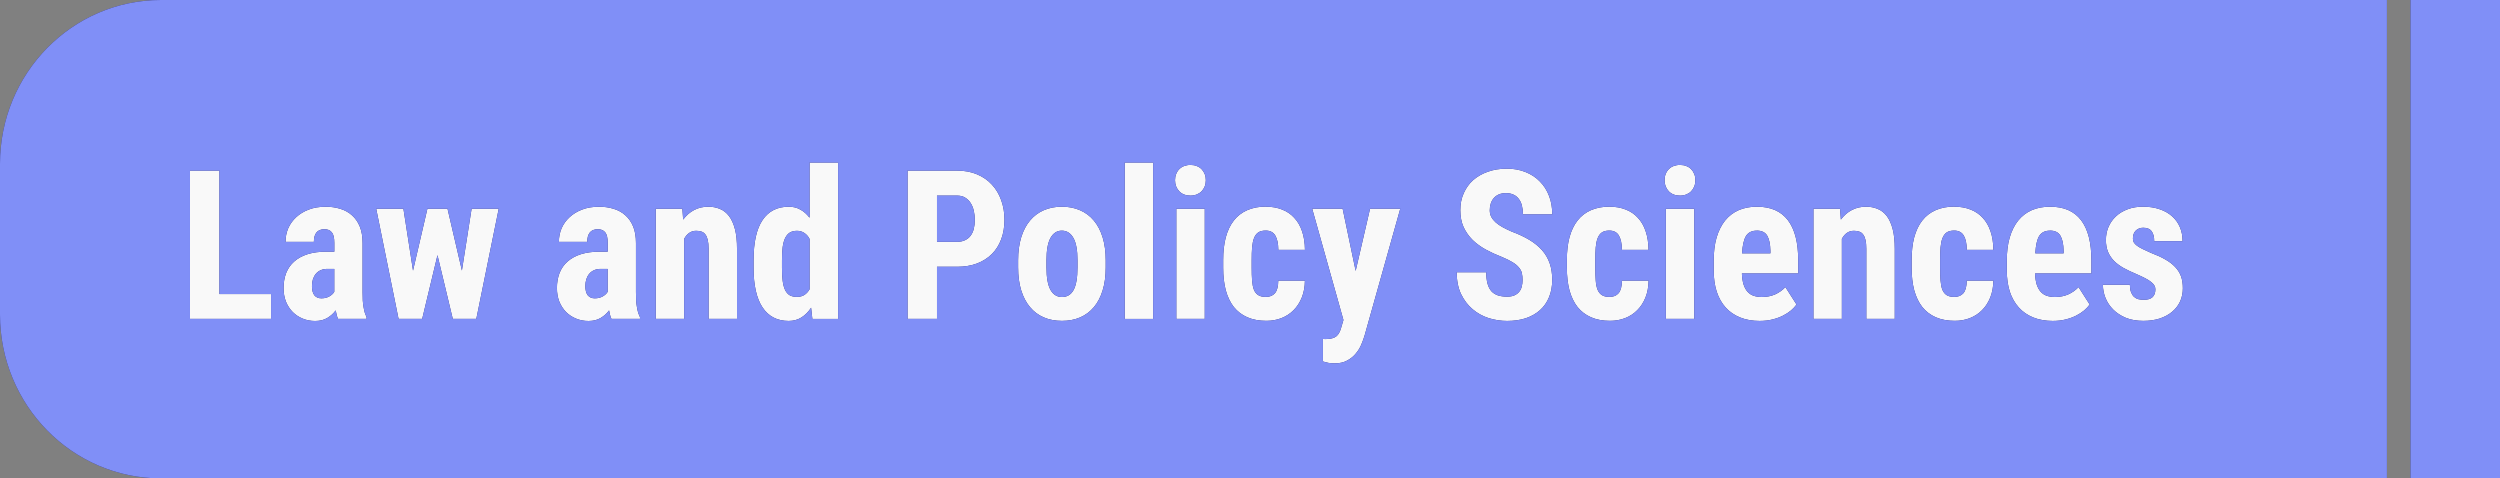 <?xml version="1.0" encoding="UTF-8" standalone="no"?>
<!-- Created with Inkscape (http://www.inkscape.org/) -->

<svg
   width="54.87mm"
   height="10.5mm"
   viewBox="0 0 54.87 10.5"
   version="1.1"
   id="svg1"
   xml:space="preserve"
   inkscape:version="1.3.1 (91b66b0783, 2023-11-16)"
   sodipodi:docname="topic_16.svg"
   xmlns:inkscape="http://www.inkscape.org/namespaces/inkscape"
   xmlns:sodipodi="http://sodipodi.sourceforge.net/DTD/sodipodi-0.dtd"
   xmlns="http://www.w3.org/2000/svg"
   xmlns:svg="http://www.w3.org/2000/svg"><rect x="0" y="0" width="54.87" height="10.5" fill="#808080" stroke="none"/><sodipodi:namedview
     id="namedview1"
     pagecolor="#ffffff"
     bordercolor="#000000"
     borderopacity="0.25"
     inkscape:showpageshadow="2"
     inkscape:pageopacity="0.0"
     inkscape:pagecheckerboard="0"
     inkscape:deskcolor="#d1d1d1"
     inkscape:document-units="mm"
     inkscape:zoom="2"
     inkscape:cx="61.5"
     inkscape:cy="3.25"
     inkscape:window-width="2560"
     inkscape:window-height="1346"
     inkscape:window-x="-11"
     inkscape:window-y="-11"
     inkscape:window-maximized="1"
     inkscape:current-layer="layer1"
     showgrid="true"><inkscape:grid
       id="grid668"
       units="mm"
       originx="-499.911"
       originy="-124.616"
       spacingx="0.5"
       spacingy="0.5"
       empcolor="#0099e5"
       empopacity="0.302"
       color="#0099e5"
       opacity="0.149"
       empspacing="5"
       dotted="false"
       gridanglex="30"
       gridanglez="30"
       visible="true" /></sodipodi:namedview><defs
     id="defs1" /><g
     inkscape:label="Layer 1"
     inkscape:groupmode="layer"
     id="layer1"
     transform="translate(-499.911,-124.616)"><rect
       style="fill:#f9f9f9;stroke-width:0.5;stroke-linejoin:round;stroke-miterlimit:3.4;stroke-dashoffset:19.854"
       id="rect19"
       width="46.969"
       height="7.152"
       x="503.031"
       y="126.424"
       inkscape:export-filename="topic_16.svg"
       inkscape:export-xdpi="96"
       inkscape:export-ydpi="96" /><path
       id="path757"
       style="fill:#2c2c6f;fill-opacity:1;stroke-width:0.265"
       d="m 503.447,124.616 c -1.953,0 -3.536,1.61 -3.536,3.597 v 3.306 c 0,1.987 1.583,3.597 3.536,3.597 h 48.852 v -10.5 z m 49.37,0 v 10.5 h 1.965 v -10.5 z m -35.137,3.567 h 0.626 v 3.433 h -0.565 l -0.028,-0.246 c -0.06,0.091 -0.131,0.162 -0.213,0.214 -0.081,0.051 -0.174,0.076 -0.279,0.076 -0.252,0 -0.443,-0.1 -0.575,-0.298 -0.13,-0.198 -0.196,-0.488 -0.196,-0.871 v -0.159 c 0,-0.396 0.066,-0.692 0.198,-0.887 0.132,-0.195 0.323,-0.292 0.575,-0.292 0.097,0 0.183,0.021 0.257,0.065 0.076,0.042 0.142,0.101 0.199,0.177 z m 6.916,0 h 0.624 v 3.433 h -0.624 z m 1.443,0.053 c 0.051,0 0.098,0.008 0.138,0.025 0.043,0.016 0.078,0.039 0.107,0.069 0.029,0.03 0.052,0.066 0.068,0.107 0.016,0.04 0.024,0.085 0.024,0.134 0,0.049 -0.008,0.095 -0.024,0.136 -0.016,0.04 -0.039,0.076 -0.068,0.107 -0.029,0.03 -0.065,0.053 -0.107,0.07 -0.041,0.016 -0.087,0.025 -0.138,0.025 -0.051,0 -0.098,-0.008 -0.141,-0.025 -0.041,-0.016 -0.076,-0.04 -0.105,-0.07 -0.029,-0.031 -0.052,-0.067 -0.068,-0.107 -0.016,-0.042 -0.024,-0.087 -0.024,-0.136 0,-0.049 0.008,-0.094 0.024,-0.134 0.016,-0.042 0.039,-0.078 0.068,-0.107 0.029,-0.03 0.064,-0.053 0.105,-0.069 0.043,-0.016 0.089,-0.025 0.141,-0.025 z m 10.744,0 c 0.051,0 0.098,0.008 0.139,0.025 0.043,0.016 0.078,0.039 0.107,0.069 0.029,0.03 0.052,0.066 0.068,0.107 0.016,0.04 0.024,0.085 0.024,0.134 0,0.049 -0.008,0.095 -0.024,0.136 -0.016,0.04 -0.039,0.076 -0.068,0.107 -0.029,0.03 -0.065,0.053 -0.107,0.07 -0.041,0.016 -0.087,0.025 -0.139,0.025 -0.051,0 -0.098,-0.008 -0.141,-0.025 -0.041,-0.016 -0.076,-0.04 -0.105,-0.07 -0.029,-0.031 -0.052,-0.067 -0.068,-0.107 -0.016,-0.042 -0.024,-0.087 -0.024,-0.136 0,-0.049 0.008,-0.094 0.024,-0.134 0.016,-0.042 0.039,-0.078 0.068,-0.107 0.029,-0.03 0.064,-0.053 0.105,-0.069 0.043,-0.016 0.089,-0.025 0.141,-0.025 z m -3.806,0.081 c 0.154,0 0.292,0.025 0.415,0.075 0.124,0.049 0.23,0.118 0.316,0.208 0.088,0.088 0.155,0.194 0.202,0.318 0.047,0.122 0.07,0.257 0.07,0.404 h -0.643 c 0,-0.069 -0.008,-0.131 -0.022,-0.188 -0.013,-0.058 -0.035,-0.107 -0.066,-0.147 -0.029,-0.042 -0.067,-0.074 -0.114,-0.096 -0.047,-0.024 -0.104,-0.036 -0.169,-0.036 -0.061,0 -0.115,0.009 -0.16,0.029 -0.044,0.019 -0.08,0.046 -0.11,0.081 -0.029,0.033 -0.051,0.073 -0.066,0.119 -0.015,0.046 -0.022,0.095 -0.022,0.147 0,0.054 0.011,0.102 0.033,0.145 0.023,0.043 0.056,0.084 0.097,0.121 0.043,0.037 0.093,0.073 0.152,0.105 0.06,0.033 0.126,0.064 0.197,0.096 0.149,0.055 0.28,0.116 0.391,0.183 0.111,0.067 0.204,0.143 0.279,0.228 0.075,0.085 0.13,0.181 0.167,0.288 0.037,0.106 0.055,0.226 0.055,0.36 0,0.143 -0.023,0.27 -0.07,0.382 -0.045,0.112 -0.112,0.207 -0.198,0.284 -0.085,0.076 -0.188,0.135 -0.31,0.177 -0.122,0.04 -0.259,0.06 -0.411,0.06 -0.138,0 -0.273,-0.021 -0.406,-0.062 -0.132,-0.043 -0.25,-0.108 -0.353,-0.196 -0.104,-0.088 -0.188,-0.199 -0.253,-0.333 -0.063,-0.134 -0.095,-0.293 -0.095,-0.478 h 0.648 c 0,0.098 0.009,0.182 0.028,0.25 0.019,0.069 0.048,0.125 0.086,0.168 0.04,0.042 0.088,0.072 0.145,0.091 0.057,0.018 0.124,0.027 0.2,0.027 0.061,0 0.114,-0.009 0.156,-0.027 0.044,-0.019 0.079,-0.045 0.105,-0.076 0.028,-0.033 0.048,-0.072 0.059,-0.116 0.012,-0.045 0.018,-0.093 0.018,-0.145 0,-0.057 -0.005,-0.107 -0.015,-0.152 -0.01,-0.045 -0.032,-0.086 -0.066,-0.125 -0.032,-0.04 -0.079,-0.079 -0.141,-0.116 -0.06,-0.037 -0.14,-0.077 -0.241,-0.118 -0.12,-0.046 -0.235,-0.099 -0.345,-0.159 -0.108,-0.06 -0.204,-0.129 -0.288,-0.21 -0.082,-0.082 -0.148,-0.176 -0.198,-0.282 -0.048,-0.107 -0.072,-0.232 -0.072,-0.374 0,-0.136 0.025,-0.259 0.075,-0.371 0.05,-0.113 0.119,-0.209 0.208,-0.288 0.091,-0.079 0.198,-0.14 0.321,-0.183 0.124,-0.045 0.261,-0.067 0.411,-0.067 z m -28.896,0.044 h 0.646 v 2.709 h 1.133 v 0.545 h -1.779 z m 15.749,0 h 1.089 c 0.163,0 0.308,0.027 0.435,0.081 0.129,0.054 0.238,0.129 0.327,0.226 0.089,0.095 0.157,0.209 0.204,0.342 0.048,0.131 0.072,0.274 0.072,0.429 0,0.158 -0.024,0.301 -0.072,0.429 -0.047,0.127 -0.115,0.234 -0.204,0.323 -0.089,0.089 -0.198,0.159 -0.327,0.208 -0.129,0.048 -0.274,0.072 -0.435,0.072 h -0.443 v 1.144 h -0.646 z m 0.646,0.548 v 1.014 h 0.443 c 0.067,0 0.125,-0.012 0.174,-0.036 0.05,-0.024 0.09,-0.056 0.121,-0.098 0.032,-0.043 0.056,-0.094 0.07,-0.152 0.015,-0.06 0.022,-0.124 0.022,-0.194 0,-0.07 -0.007,-0.137 -0.022,-0.202 -0.015,-0.064 -0.038,-0.121 -0.07,-0.17 -0.031,-0.049 -0.071,-0.088 -0.121,-0.118 -0.048,-0.03 -0.106,-0.044 -0.174,-0.044 z m 7.225,0.243 v 5.1e-4 c 0.127,0 0.243,0.021 0.347,0.062 0.105,0.04 0.194,0.1 0.268,0.181 0.075,0.079 0.132,0.177 0.172,0.295 0.041,0.118 0.062,0.254 0.064,0.409 h -0.584 c -10e-4,-0.136 -0.023,-0.24 -0.066,-0.313 -0.043,-0.073 -0.113,-0.11 -0.211,-0.11 -0.069,0 -0.124,0.014 -0.165,0.042 -0.04,0.028 -0.07,0.07 -0.092,0.125 -0.021,0.054 -0.034,0.121 -0.042,0.202 -0.006,0.079 -0.009,0.171 -0.009,0.275 v 0.174 c 0,0.106 0.003,0.199 0.009,0.279 0.006,0.079 0.019,0.146 0.039,0.199 0.022,0.054 0.054,0.094 0.095,0.12 0.041,0.027 0.097,0.04 0.167,0.04 0.086,0 0.153,-0.027 0.2,-0.081 0.048,-0.055 0.073,-0.147 0.074,-0.277 h 0.584 c -10e-4,0.137 -0.024,0.26 -0.068,0.371 -0.044,0.109 -0.104,0.202 -0.18,0.278 -0.075,0.076 -0.164,0.134 -0.266,0.174 -0.102,0.04 -0.213,0.06 -0.331,0.06 -0.16,0 -0.299,-0.026 -0.418,-0.078 -0.119,-0.052 -0.218,-0.128 -0.297,-0.226 -0.078,-0.1 -0.136,-0.222 -0.176,-0.366 -0.038,-0.145 -0.057,-0.309 -0.057,-0.494 v -0.174 c 0,-0.185 0.019,-0.35 0.057,-0.495 0.04,-0.146 0.098,-0.269 0.176,-0.368 0.078,-0.1 0.176,-0.176 0.295,-0.228 0.119,-0.052 0.257,-0.079 0.415,-0.079 z m 7.542,0 v 5.1e-4 c 0.127,0 0.243,0.021 0.347,0.062 0.105,0.04 0.195,0.1 0.268,0.181 0.075,0.079 0.132,0.177 0.171,0.295 0.041,0.118 0.062,0.254 0.064,0.409 h -0.584 c -10e-4,-0.136 -0.024,-0.24 -0.066,-0.313 -0.043,-0.073 -0.113,-0.11 -0.211,-0.11 -0.069,0 -0.123,0.014 -0.164,0.042 -0.04,0.028 -0.07,0.07 -0.092,0.125 -0.021,0.054 -0.035,0.121 -0.042,0.202 -0.006,0.079 -0.009,0.171 -0.009,0.275 v 0.174 c 0,0.106 0.003,0.199 0.009,0.279 0.006,0.079 0.019,0.146 0.04,0.199 0.022,0.054 0.054,0.094 0.095,0.12 0.041,0.027 0.097,0.04 0.167,0.04 0.086,0 0.153,-0.027 0.199,-0.081 0.048,-0.055 0.073,-0.147 0.075,-0.277 h 0.584 c -0.002,0.137 -0.024,0.26 -0.068,0.371 -0.044,0.109 -0.104,0.202 -0.18,0.278 -0.075,0.076 -0.163,0.134 -0.266,0.174 -0.102,0.04 -0.213,0.06 -0.332,0.06 -0.16,0 -0.298,-0.026 -0.417,-0.078 -0.119,-0.052 -0.218,-0.128 -0.297,-0.226 -0.078,-0.1 -0.136,-0.222 -0.176,-0.366 -0.038,-0.145 -0.057,-0.309 -0.057,-0.494 v -0.174 c 0,-0.185 0.019,-0.35 0.057,-0.494 0.04,-0.146 0.098,-0.269 0.176,-0.368 0.078,-0.1 0.175,-0.176 0.294,-0.228 0.119,-0.052 0.257,-0.079 0.415,-0.079 z m 7.568,0 v 5.1e-4 c 0.127,0 0.243,0.021 0.347,0.062 0.105,0.04 0.194,0.1 0.268,0.181 0.075,0.079 0.132,0.177 0.172,0.295 0.041,0.118 0.062,0.254 0.064,0.409 h -0.584 c -10e-4,-0.136 -0.023,-0.24 -0.066,-0.313 -0.043,-0.073 -0.113,-0.11 -0.211,-0.11 -0.069,0 -0.124,0.014 -0.165,0.042 -0.04,0.028 -0.07,0.07 -0.092,0.125 -0.021,0.054 -0.035,0.121 -0.042,0.202 -0.006,0.079 -0.009,0.171 -0.009,0.275 v 0.174 c 0,0.106 0.003,0.199 0.009,0.279 0.006,0.079 0.019,0.146 0.039,0.199 0.022,0.054 0.054,0.094 0.095,0.12 0.041,0.027 0.097,0.04 0.167,0.04 0.086,0 0.153,-0.027 0.2,-0.081 0.048,-0.055 0.073,-0.147 0.074,-0.277 h 0.584 c -10e-4,0.137 -0.024,0.26 -0.068,0.371 -0.044,0.109 -0.104,0.202 -0.18,0.278 -0.075,0.076 -0.164,0.134 -0.266,0.174 -0.102,0.04 -0.213,0.06 -0.331,0.06 -0.16,0 -0.299,-0.026 -0.418,-0.078 -0.119,-0.052 -0.218,-0.128 -0.297,-0.226 -0.078,-0.1 -0.136,-0.222 -0.176,-0.366 -0.038,-0.145 -0.057,-0.309 -0.057,-0.494 v -0.174 c 0,-0.185 0.019,-0.35 0.057,-0.495 0.04,-0.146 0.098,-0.269 0.176,-0.368 0.078,-0.1 0.176,-0.176 0.295,-0.228 0.119,-0.052 0.257,-0.079 0.415,-0.079 z m 4.142,0 v 5.1e-4 c 0.133,0 0.252,0.019 0.358,0.056 0.107,0.036 0.198,0.087 0.272,0.154 0.075,0.066 0.132,0.145 0.172,0.239 0.04,0.092 0.059,0.195 0.059,0.309 h -0.622 c 0,-0.092 -0.018,-0.165 -0.055,-0.217 -0.037,-0.052 -0.099,-0.079 -0.187,-0.079 -0.066,0 -0.12,0.021 -0.162,0.062 -0.043,0.042 -0.064,0.1 -0.064,0.175 0,0.031 0.006,0.059 0.02,0.085 0.015,0.024 0.037,0.047 0.068,0.071 0.032,0.024 0.074,0.049 0.125,0.074 0.051,0.025 0.114,0.054 0.189,0.087 0.119,0.045 0.221,0.091 0.307,0.141 0.088,0.049 0.16,0.105 0.218,0.166 0.057,0.06 0.1,0.127 0.128,0.203 0.028,0.076 0.041,0.164 0.041,0.264 0,0.107 -0.021,0.205 -0.061,0.292 -0.041,0.088 -0.1,0.163 -0.176,0.226 -0.075,0.063 -0.165,0.111 -0.272,0.147 -0.107,0.034 -0.226,0.051 -0.358,0.051 -0.145,0 -0.273,-0.022 -0.384,-0.067 -0.11,-0.046 -0.202,-0.107 -0.277,-0.181 -0.075,-0.076 -0.131,-0.16 -0.169,-0.254 -0.038,-0.095 -0.057,-0.193 -0.057,-0.291 h 0.591 c 0.002,0.066 0.01,0.12 0.026,0.163 0.016,0.042 0.037,0.075 0.064,0.101 0.028,0.025 0.06,0.043 0.097,0.053 0.038,0.009 0.079,0.013 0.123,0.013 0.167,0 0.25,-0.077 0.251,-0.23 -9e-5,-0.031 -0.008,-0.06 -0.024,-0.085 -0.015,-0.027 -0.039,-0.052 -0.072,-0.077 -0.032,-0.027 -0.075,-0.054 -0.128,-0.081 -0.053,-0.027 -0.115,-0.057 -0.189,-0.089 -0.108,-0.045 -0.204,-0.091 -0.288,-0.137 -0.084,-0.048 -0.154,-0.1 -0.211,-0.158 -0.057,-0.06 -0.1,-0.127 -0.13,-0.199 -0.029,-0.074 -0.044,-0.159 -0.044,-0.256 0,-0.101 0.018,-0.196 0.055,-0.284 0.038,-0.089 0.092,-0.167 0.163,-0.233 0.07,-0.067 0.156,-0.119 0.257,-0.157 0.102,-0.039 0.218,-0.058 0.347,-0.058 z m -39.904,5.1e-4 c 0.119,0 0.228,0.015 0.328,0.046 0.1,0.03 0.186,0.077 0.259,0.143 0.073,0.064 0.131,0.147 0.172,0.248 0.041,0.1 0.061,0.221 0.061,0.362 v 1.073 c 0,0.07 10e-4,0.132 0.004,0.188 0.004,0.054 0.01,0.103 0.018,0.147 0.007,0.043 0.016,0.083 0.026,0.118 0.012,0.034 0.025,0.068 0.04,0.099 v 0.038 l -0.626,5.1e-4 c -0.012,-0.025 -0.022,-0.054 -0.03,-0.085 -0.007,-0.033 -0.015,-0.067 -0.022,-0.102 -0.047,0.066 -0.107,0.12 -0.182,0.165 -0.073,0.045 -0.163,0.068 -0.27,0.068 -0.097,0 -0.187,-0.017 -0.272,-0.052 -0.084,-0.034 -0.157,-0.083 -0.22,-0.145 -0.061,-0.063 -0.111,-0.138 -0.147,-0.226 -0.035,-0.089 -0.053,-0.189 -0.053,-0.299 0,-0.122 0.019,-0.232 0.057,-0.331 0.04,-0.1 0.098,-0.184 0.176,-0.252 0.079,-0.07 0.177,-0.124 0.294,-0.161 0.119,-0.037 0.258,-0.056 0.418,-0.056 h 0.169 v -0.194 c 0,-0.109 -0.018,-0.185 -0.055,-0.23 -0.037,-0.045 -0.09,-0.068 -0.161,-0.068 -0.081,0 -0.14,0.025 -0.178,0.074 -0.037,0.048 -0.055,0.115 -0.055,0.203 h -0.622 c 0,-0.106 0.02,-0.205 0.059,-0.297 0.041,-0.094 0.1,-0.175 0.176,-0.245 0.076,-0.07 0.168,-0.126 0.274,-0.166 0.107,-0.042 0.228,-0.062 0.362,-0.062 z m 6,0 c 0.119,0 0.228,0.015 0.328,0.046 0.1,0.03 0.186,0.077 0.259,0.143 0.073,0.064 0.131,0.147 0.172,0.248 0.041,0.1 0.061,0.221 0.061,0.362 v 1.073 c 0,0.07 10e-4,0.132 0.004,0.188 0.004,0.054 0.01,0.103 0.018,0.147 0.007,0.043 0.016,0.083 0.026,0.118 0.012,0.034 0.025,0.068 0.04,0.099 v 0.038 l -0.626,5.1e-4 c -0.012,-0.025 -0.022,-0.054 -0.03,-0.085 -0.007,-0.033 -0.015,-0.067 -0.022,-0.102 -0.047,0.066 -0.107,0.12 -0.182,0.165 -0.073,0.045 -0.163,0.068 -0.27,0.068 -0.097,0 -0.187,-0.017 -0.272,-0.052 -0.084,-0.034 -0.157,-0.083 -0.22,-0.145 -0.061,-0.063 -0.111,-0.138 -0.147,-0.226 -0.035,-0.089 -0.053,-0.189 -0.053,-0.299 0,-0.122 0.019,-0.232 0.057,-0.331 0.04,-0.1 0.098,-0.184 0.176,-0.252 0.079,-0.07 0.177,-0.124 0.294,-0.161 0.119,-0.037 0.258,-0.056 0.418,-0.056 h 0.169 v -0.194 c 0,-0.109 -0.018,-0.185 -0.055,-0.23 -0.037,-0.045 -0.09,-0.068 -0.161,-0.068 -0.081,0 -0.14,0.025 -0.178,0.074 -0.037,0.048 -0.055,0.115 -0.055,0.203 h -0.622 c 0,-0.106 0.02,-0.205 0.059,-0.297 0.041,-0.094 0.1,-0.175 0.176,-0.245 0.076,-0.07 0.168,-0.126 0.274,-0.166 0.107,-0.042 0.228,-0.062 0.362,-0.062 z m 2.407,0 c 0.092,0 0.177,0.016 0.255,0.049 0.078,0.031 0.144,0.083 0.2,0.156 0.056,0.073 0.099,0.169 0.13,0.286 0.031,0.118 0.046,0.263 0.046,0.434 v 1.537 h -0.624 v -1.54 c 0,-0.077 -0.006,-0.141 -0.018,-0.192 -0.012,-0.051 -0.029,-0.091 -0.053,-0.121 -0.022,-0.03 -0.05,-0.051 -0.083,-0.062 -0.034,-0.012 -0.073,-0.018 -0.119,-0.018 -0.059,0 -0.11,0.016 -0.153,0.047 -0.044,0.031 -0.081,0.075 -0.11,0.13 v 1.756 h -0.624 v -2.418 h 0.584 l 0.018,0.239 c 0.069,-0.092 0.149,-0.163 0.241,-0.21 0.092,-0.049 0.195,-0.073 0.31,-0.073 z m 7.76,0 c 0.148,0 0.281,0.026 0.399,0.078 0.119,0.051 0.22,0.126 0.303,0.226 0.084,0.1 0.148,0.222 0.193,0.368 0.045,0.146 0.068,0.314 0.068,0.503 v 0.158 c 0,0.191 -0.022,0.359 -0.068,0.505 -0.044,0.145 -0.108,0.267 -0.191,0.366 -0.084,0.1 -0.185,0.175 -0.303,0.226 -0.119,0.051 -0.251,0.076 -0.397,0.076 -0.148,0 -0.281,-0.025 -0.399,-0.076 -0.119,-0.051 -0.22,-0.126 -0.303,-0.226 -0.084,-0.1 -0.148,-0.222 -0.193,-0.366 -0.045,-0.146 -0.068,-0.315 -0.068,-0.505 v -0.158 c 0,-0.189 0.023,-0.357 0.068,-0.503 0.045,-0.146 0.11,-0.269 0.193,-0.368 0.084,-0.1 0.184,-0.175 0.301,-0.226 0.119,-0.052 0.251,-0.078 0.398,-0.078 z m 15.257,0 c 0.302,0 0.528,0.099 0.679,0.297 0.151,0.198 0.226,0.492 0.226,0.881 v 0.288 h -1.236 c 0.004,0.097 0.017,0.178 0.037,0.243 0.022,0.066 0.051,0.118 0.088,0.159 0.037,0.04 0.081,0.07 0.132,0.087 0.053,0.018 0.112,0.027 0.178,0.027 0.11,0 0.207,-0.019 0.292,-0.056 0.086,-0.039 0.163,-0.092 0.228,-0.161 l 0.244,0.382 c -0.031,0.043 -0.071,0.087 -0.121,0.13 -0.05,0.042 -0.108,0.079 -0.176,0.114 -0.067,0.034 -0.143,0.062 -0.228,0.083 -0.085,0.022 -0.177,0.033 -0.279,0.033 v 5.1e-4 c -0.163,0 -0.307,-0.025 -0.433,-0.076 -0.126,-0.051 -0.232,-0.123 -0.318,-0.219 -0.086,-0.095 -0.152,-0.212 -0.197,-0.349 -0.044,-0.139 -0.066,-0.296 -0.066,-0.472 v -0.198 c 0,-0.197 0.021,-0.369 0.064,-0.517 0.044,-0.149 0.107,-0.273 0.187,-0.373 0.082,-0.101 0.182,-0.177 0.299,-0.228 0.119,-0.051 0.252,-0.076 0.402,-0.076 z m 2.394,0 c 0.092,0 0.177,0.016 0.255,0.049 0.078,0.031 0.144,0.083 0.2,0.156 0.056,0.073 0.098,0.169 0.129,0.286 0.031,0.118 0.046,0.263 0.046,0.434 v 1.537 h -0.624 v -1.54 c 0,-0.077 -0.006,-0.141 -0.018,-0.192 -0.012,-0.051 -0.029,-0.091 -0.053,-0.121 -0.022,-0.03 -0.05,-0.051 -0.084,-0.062 -0.034,-0.012 -0.073,-0.018 -0.118,-0.018 -0.059,0 -0.11,0.016 -0.154,0.047 -0.044,0.031 -0.08,0.075 -0.11,0.13 v 1.756 h -0.624 v -2.418 h 0.584 l 0.018,0.239 c 0.069,-0.092 0.15,-0.163 0.242,-0.21 0.092,-0.049 0.195,-0.073 0.31,-0.073 z m 4.041,0 c 0.302,0 0.528,0.099 0.679,0.297 0.151,0.198 0.226,0.492 0.226,0.881 v 0.288 h -1.237 c 0.004,0.097 0.017,0.178 0.037,0.243 0.022,0.066 0.051,0.118 0.088,0.159 0.037,0.04 0.081,0.07 0.132,0.087 0.053,0.018 0.112,0.027 0.178,0.027 0.11,0 0.207,-0.019 0.292,-0.056 0.086,-0.039 0.163,-0.092 0.228,-0.161 l 0.244,0.382 c -0.031,0.043 -0.071,0.087 -0.121,0.13 -0.05,0.042 -0.108,0.079 -0.176,0.114 -0.067,0.034 -0.143,0.062 -0.228,0.083 -0.085,0.022 -0.178,0.033 -0.279,0.033 v 5.1e-4 c -0.163,0 -0.307,-0.025 -0.433,-0.076 -0.126,-0.051 -0.232,-0.123 -0.318,-0.219 -0.086,-0.095 -0.153,-0.212 -0.198,-0.349 -0.044,-0.139 -0.066,-0.296 -0.066,-0.472 v -0.198 c 0,-0.197 0.021,-0.369 0.064,-0.517 0.044,-0.149 0.106,-0.273 0.187,-0.373 0.082,-0.101 0.182,-0.177 0.299,-0.228 0.119,-0.051 0.253,-0.076 0.402,-0.076 z m -16.197,0.044 h 0.668 l 0.286,1.366 0.316,-1.366 h 0.663 l -0.782,2.78 c -0.018,0.061 -0.042,0.127 -0.072,0.199 -0.029,0.071 -0.07,0.138 -0.121,0.199 -0.051,0.063 -0.115,0.114 -0.191,0.155 -0.076,0.042 -0.168,0.062 -0.276,0.062 -0.028,0 -0.053,-0.001 -0.075,-0.004 -0.021,-9.9e-4 -0.04,-0.003 -0.059,-0.007 -0.018,-0.003 -0.036,-0.007 -0.055,-0.013 -0.019,-0.005 -0.041,-0.011 -0.066,-0.018 v -0.494 c 0.012,9.9e-4 0.023,0.002 0.035,0.002 h 0.037 c 0.05,0 0.093,-0.005 0.13,-0.016 0.037,-0.009 0.067,-0.024 0.092,-0.044 0.026,-0.021 0.048,-0.048 0.064,-0.081 0.018,-0.031 0.032,-0.07 0.044,-0.114 l 0.048,-0.163 z m -20.543,5.2e-4 h 0.597 l 0.211,1.359 0.316,-1.359 h 0.441 l 0.316,1.357 0.213,-1.357 h 0.595 l -0.492,2.418 h -0.516 l -0.336,-1.399 -0.336,1.399 h -0.518 z m 17.561,0 h 0.624 v 2.418 h -0.624 z m 10.744,0 h 0.624 v 2.418 h -0.624 z m -13.257,0.481 c -0.105,0 -0.189,0.054 -0.249,0.161 -0.059,0.106 -0.088,0.269 -0.088,0.489 v 0.158 c 0,0.225 0.03,0.39 0.09,0.495 0.06,0.103 0.143,0.154 0.25,0.154 0.113,0 0.198,-0.051 0.255,-0.154 0.057,-0.104 0.086,-0.27 0.086,-0.495 v -0.158 c 0,-0.221 -0.03,-0.384 -0.09,-0.489 -0.06,-0.107 -0.145,-0.161 -0.255,-0.161 z m 15.253,0 c -0.108,0 -0.187,0.039 -0.237,0.118 -0.048,0.079 -0.077,0.206 -0.086,0.38 h 0.622 v -0.058 c -0.003,-0.145 -0.026,-0.254 -0.07,-0.329 -0.044,-0.074 -0.12,-0.112 -0.228,-0.112 z m 6.435,0 c -0.108,0 -0.187,0.039 -0.237,0.118 -0.048,0.079 -0.076,0.206 -0.085,0.38 h 0.621 v -0.058 c -0.003,-0.145 -0.026,-0.254 -0.07,-0.329 -0.044,-0.074 -0.12,-0.112 -0.228,-0.112 z m -27.501,0.004 c -0.061,0 -0.114,0.013 -0.156,0.038 -0.041,0.025 -0.074,0.064 -0.101,0.116 -0.026,0.052 -0.046,0.12 -0.057,0.203 -0.01,0.082 -0.015,0.18 -0.015,0.293 v 0.159 c 0,0.112 0.005,0.208 0.015,0.288 0.01,0.081 0.028,0.147 0.053,0.201 0.026,0.052 0.06,0.091 0.101,0.116 0.043,0.024 0.095,0.036 0.158,0.036 0.066,0 0.122,-0.015 0.167,-0.044 0.045,-0.03 0.082,-0.071 0.112,-0.123 v -1.104 c -0.029,-0.057 -0.067,-0.1 -0.114,-0.131 -0.045,-0.031 -0.099,-0.048 -0.162,-0.048 z m -10.303,0.836 c -0.059,0 -0.109,0.009 -0.151,0.029 -0.043,0.019 -0.078,0.046 -0.107,0.081 -0.028,0.034 -0.049,0.075 -0.064,0.121 -0.013,0.046 -0.02,0.095 -0.02,0.147 0,0.088 0.018,0.155 0.053,0.201 0.037,0.045 0.088,0.067 0.154,0.067 0.069,0 0.127,-0.015 0.176,-0.043 0.048,-0.028 0.084,-0.061 0.107,-0.1 v -0.503 z m 6,0 c -0.059,0 -0.109,0.009 -0.151,0.029 -0.043,0.019 -0.078,0.046 -0.107,0.081 -0.028,0.034 -0.049,0.075 -0.064,0.121 -0.013,0.046 -0.02,0.095 -0.02,0.147 0,0.088 0.018,0.155 0.053,0.201 0.037,0.045 0.088,0.067 0.154,0.067 0.069,0 0.127,-0.015 0.176,-0.043 0.048,-0.028 0.084,-0.061 0.107,-0.1 v -0.503 z" /><path
       id="path164"
       style="fill:#808ff7;fill-opacity:1;stroke-width:0.265"
       d="m 503.447,124.616 c -1.953,0 -3.536,1.61 -3.536,3.597 v 3.306 c 0,1.987 1.583,3.597 3.536,3.597 h 48.852 v -10.5 z m 49.37,0 v 10.5 h 1.965 v -10.5 z m -35.137,3.567 h 0.626 v 3.433 h -0.565 l -0.028,-0.246 c -0.06,0.091 -0.131,0.162 -0.213,0.214 -0.081,0.051 -0.174,0.076 -0.279,0.076 -0.252,0 -0.443,-0.1 -0.575,-0.298 -0.13,-0.198 -0.196,-0.488 -0.196,-0.871 v -0.159 c 0,-0.396 0.066,-0.692 0.198,-0.887 0.132,-0.195 0.323,-0.292 0.575,-0.292 0.097,0 0.183,0.021 0.257,0.065 0.076,0.042 0.142,0.101 0.199,0.177 z m 6.916,0 h 0.624 v 3.433 h -0.624 z m 1.443,0.053 c 0.051,0 0.098,0.008 0.138,0.025 0.043,0.016 0.078,0.039 0.107,0.069 0.029,0.03 0.052,0.066 0.068,0.107 0.016,0.04 0.024,0.085 0.024,0.134 0,0.049 -0.008,0.095 -0.024,0.136 -0.016,0.04 -0.039,0.076 -0.068,0.107 -0.029,0.03 -0.065,0.053 -0.107,0.07 -0.041,0.016 -0.087,0.025 -0.138,0.025 -0.051,0 -0.098,-0.008 -0.141,-0.025 -0.041,-0.016 -0.076,-0.04 -0.105,-0.07 -0.029,-0.031 -0.052,-0.067 -0.068,-0.107 -0.016,-0.042 -0.024,-0.087 -0.024,-0.136 0,-0.049 0.008,-0.094 0.024,-0.134 0.016,-0.042 0.039,-0.078 0.068,-0.107 0.029,-0.03 0.064,-0.053 0.105,-0.069 0.043,-0.016 0.089,-0.025 0.141,-0.025 z m 10.744,0 c 0.051,0 0.098,0.008 0.139,0.025 0.043,0.016 0.078,0.039 0.107,0.069 0.029,0.03 0.052,0.066 0.068,0.107 0.016,0.04 0.024,0.085 0.024,0.134 0,0.049 -0.008,0.095 -0.024,0.136 -0.016,0.04 -0.039,0.076 -0.068,0.107 -0.029,0.03 -0.065,0.053 -0.107,0.07 -0.041,0.016 -0.087,0.025 -0.139,0.025 -0.051,0 -0.098,-0.008 -0.141,-0.025 -0.041,-0.016 -0.076,-0.04 -0.105,-0.07 -0.029,-0.031 -0.052,-0.067 -0.068,-0.107 -0.016,-0.042 -0.024,-0.087 -0.024,-0.136 0,-0.049 0.008,-0.094 0.024,-0.134 0.016,-0.042 0.039,-0.078 0.068,-0.107 0.029,-0.03 0.064,-0.053 0.105,-0.069 0.043,-0.016 0.089,-0.025 0.141,-0.025 z m -3.806,0.081 c 0.154,0 0.292,0.025 0.415,0.075 0.124,0.049 0.23,0.118 0.316,0.208 0.088,0.088 0.155,0.194 0.202,0.318 0.047,0.122 0.07,0.257 0.07,0.404 h -0.643 c 0,-0.069 -0.008,-0.131 -0.022,-0.188 -0.013,-0.058 -0.035,-0.107 -0.066,-0.147 -0.029,-0.042 -0.067,-0.074 -0.114,-0.096 -0.047,-0.024 -0.104,-0.036 -0.169,-0.036 -0.061,0 -0.115,0.009 -0.16,0.029 -0.044,0.019 -0.08,0.046 -0.11,0.081 -0.029,0.033 -0.051,0.073 -0.066,0.119 -0.015,0.046 -0.022,0.095 -0.022,0.147 0,0.054 0.011,0.102 0.033,0.145 0.023,0.043 0.056,0.084 0.097,0.121 0.043,0.037 0.093,0.073 0.152,0.105 0.06,0.033 0.126,0.064 0.197,0.096 0.149,0.055 0.28,0.116 0.391,0.183 0.111,0.067 0.204,0.143 0.279,0.228 0.075,0.085 0.13,0.181 0.167,0.288 0.037,0.106 0.055,0.226 0.055,0.36 0,0.143 -0.023,0.27 -0.07,0.382 -0.045,0.112 -0.112,0.207 -0.198,0.284 -0.085,0.076 -0.188,0.135 -0.31,0.177 -0.122,0.04 -0.259,0.06 -0.411,0.06 -0.138,0 -0.273,-0.021 -0.406,-0.062 -0.132,-0.043 -0.25,-0.108 -0.353,-0.196 -0.104,-0.088 -0.188,-0.199 -0.253,-0.333 -0.063,-0.134 -0.095,-0.293 -0.095,-0.478 h 0.648 c 0,0.098 0.009,0.182 0.028,0.25 0.019,0.069 0.048,0.125 0.086,0.168 0.04,0.042 0.088,0.072 0.145,0.091 0.057,0.018 0.124,0.027 0.2,0.027 0.061,0 0.114,-0.009 0.156,-0.027 0.044,-0.019 0.079,-0.045 0.105,-0.076 0.028,-0.033 0.048,-0.072 0.059,-0.116 0.012,-0.045 0.018,-0.093 0.018,-0.145 0,-0.057 -0.005,-0.107 -0.015,-0.152 -0.01,-0.045 -0.032,-0.086 -0.066,-0.125 -0.032,-0.04 -0.079,-0.079 -0.141,-0.116 -0.06,-0.037 -0.14,-0.077 -0.241,-0.118 -0.12,-0.046 -0.235,-0.099 -0.345,-0.159 -0.108,-0.06 -0.204,-0.129 -0.288,-0.21 -0.082,-0.082 -0.148,-0.176 -0.198,-0.282 -0.048,-0.107 -0.072,-0.232 -0.072,-0.374 0,-0.136 0.025,-0.259 0.075,-0.371 0.05,-0.113 0.119,-0.209 0.208,-0.288 0.091,-0.079 0.198,-0.14 0.321,-0.183 0.124,-0.045 0.261,-0.067 0.411,-0.067 z m -28.896,0.044 h 0.646 v 2.709 h 1.133 v 0.545 h -1.779 z m 15.749,0 h 1.089 c 0.163,0 0.308,0.027 0.435,0.081 0.129,0.054 0.238,0.129 0.327,0.226 0.089,0.095 0.157,0.209 0.204,0.342 0.048,0.131 0.072,0.274 0.072,0.429 0,0.158 -0.024,0.301 -0.072,0.429 -0.047,0.127 -0.115,0.234 -0.204,0.323 -0.089,0.089 -0.198,0.159 -0.327,0.208 -0.129,0.048 -0.274,0.072 -0.435,0.072 h -0.443 v 1.144 h -0.646 z m 0.646,0.548 v 1.014 h 0.443 c 0.067,0 0.125,-0.012 0.174,-0.036 0.05,-0.024 0.09,-0.056 0.121,-0.098 0.032,-0.043 0.056,-0.094 0.07,-0.152 0.015,-0.06 0.022,-0.124 0.022,-0.194 0,-0.07 -0.007,-0.137 -0.022,-0.202 -0.015,-0.064 -0.038,-0.121 -0.07,-0.17 -0.031,-0.049 -0.071,-0.088 -0.121,-0.118 -0.048,-0.03 -0.106,-0.044 -0.174,-0.044 z m 7.225,0.243 v 5.1e-4 c 0.127,0 0.243,0.021 0.347,0.062 0.105,0.04 0.194,0.1 0.268,0.181 0.075,0.079 0.132,0.177 0.172,0.295 0.041,0.118 0.062,0.254 0.064,0.409 h -0.584 c -10e-4,-0.136 -0.023,-0.24 -0.066,-0.313 -0.043,-0.073 -0.113,-0.11 -0.211,-0.11 -0.069,0 -0.124,0.014 -0.165,0.042 -0.04,0.028 -0.07,0.07 -0.092,0.125 -0.021,0.054 -0.034,0.121 -0.042,0.202 -0.006,0.079 -0.009,0.171 -0.009,0.275 v 0.174 c 0,0.106 0.003,0.199 0.009,0.279 0.006,0.079 0.019,0.146 0.039,0.199 0.022,0.054 0.054,0.094 0.095,0.12 0.041,0.027 0.097,0.04 0.167,0.04 0.086,0 0.153,-0.027 0.2,-0.081 0.048,-0.055 0.073,-0.147 0.074,-0.277 h 0.584 c -10e-4,0.137 -0.024,0.26 -0.068,0.371 -0.044,0.109 -0.104,0.202 -0.18,0.278 -0.075,0.076 -0.164,0.134 -0.266,0.174 -0.102,0.04 -0.213,0.06 -0.331,0.06 -0.16,0 -0.299,-0.026 -0.418,-0.078 -0.119,-0.052 -0.218,-0.128 -0.297,-0.226 -0.078,-0.1 -0.136,-0.222 -0.176,-0.366 -0.038,-0.145 -0.057,-0.309 -0.057,-0.494 v -0.174 c 0,-0.185 0.019,-0.35 0.057,-0.495 0.04,-0.146 0.098,-0.269 0.176,-0.368 0.078,-0.1 0.176,-0.176 0.295,-0.228 0.119,-0.052 0.257,-0.079 0.415,-0.079 z m 7.542,0 v 5.1e-4 c 0.127,0 0.243,0.021 0.347,0.062 0.105,0.04 0.195,0.1 0.268,0.181 0.075,0.079 0.132,0.177 0.171,0.295 0.041,0.118 0.062,0.254 0.064,0.409 h -0.584 c -10e-4,-0.136 -0.024,-0.24 -0.066,-0.313 -0.043,-0.073 -0.113,-0.11 -0.211,-0.11 -0.069,0 -0.123,0.014 -0.164,0.042 -0.04,0.028 -0.07,0.07 -0.092,0.125 -0.021,0.054 -0.035,0.121 -0.042,0.202 -0.006,0.079 -0.009,0.171 -0.009,0.275 v 0.174 c 0,0.106 0.003,0.199 0.009,0.279 0.006,0.079 0.019,0.146 0.04,0.199 0.022,0.054 0.054,0.094 0.095,0.12 0.041,0.027 0.097,0.04 0.167,0.04 0.086,0 0.153,-0.027 0.199,-0.081 0.048,-0.055 0.073,-0.147 0.075,-0.277 h 0.584 c -0.002,0.137 -0.024,0.26 -0.068,0.371 -0.044,0.109 -0.104,0.202 -0.18,0.278 -0.075,0.076 -0.163,0.134 -0.266,0.174 -0.102,0.04 -0.213,0.06 -0.332,0.06 -0.16,0 -0.298,-0.026 -0.417,-0.078 -0.119,-0.052 -0.218,-0.128 -0.297,-0.226 -0.078,-0.1 -0.136,-0.222 -0.176,-0.366 -0.038,-0.145 -0.057,-0.309 -0.057,-0.494 v -0.174 c 0,-0.185 0.019,-0.35 0.057,-0.494 0.04,-0.146 0.098,-0.269 0.176,-0.368 0.078,-0.1 0.175,-0.176 0.294,-0.228 0.119,-0.052 0.257,-0.079 0.415,-0.079 z m 7.568,0 v 5.1e-4 c 0.127,0 0.243,0.021 0.347,0.062 0.105,0.04 0.194,0.1 0.268,0.181 0.075,0.079 0.132,0.177 0.172,0.295 0.041,0.118 0.062,0.254 0.064,0.409 h -0.584 c -10e-4,-0.136 -0.023,-0.24 -0.066,-0.313 -0.043,-0.073 -0.113,-0.11 -0.211,-0.11 -0.069,0 -0.124,0.014 -0.165,0.042 -0.04,0.028 -0.07,0.07 -0.092,0.125 -0.021,0.054 -0.035,0.121 -0.042,0.202 -0.006,0.079 -0.009,0.171 -0.009,0.275 v 0.174 c 0,0.106 0.003,0.199 0.009,0.279 0.006,0.079 0.019,0.146 0.039,0.199 0.022,0.054 0.054,0.094 0.095,0.12 0.041,0.027 0.097,0.04 0.167,0.04 0.086,0 0.153,-0.027 0.2,-0.081 0.048,-0.055 0.073,-0.147 0.074,-0.277 h 0.584 c -10e-4,0.137 -0.024,0.26 -0.068,0.371 -0.044,0.109 -0.104,0.202 -0.18,0.278 -0.075,0.076 -0.164,0.134 -0.266,0.174 -0.102,0.04 -0.213,0.06 -0.331,0.06 -0.16,0 -0.299,-0.026 -0.418,-0.078 -0.119,-0.052 -0.218,-0.128 -0.297,-0.226 -0.078,-0.1 -0.136,-0.222 -0.176,-0.366 -0.038,-0.145 -0.057,-0.309 -0.057,-0.494 v -0.174 c 0,-0.185 0.019,-0.35 0.057,-0.495 0.04,-0.146 0.098,-0.269 0.176,-0.368 0.078,-0.1 0.176,-0.176 0.295,-0.228 0.119,-0.052 0.257,-0.079 0.415,-0.079 z m 4.142,0 v 5.1e-4 c 0.133,0 0.252,0.019 0.358,0.056 0.107,0.036 0.198,0.087 0.272,0.154 0.075,0.066 0.132,0.145 0.172,0.239 0.04,0.092 0.059,0.195 0.059,0.309 h -0.622 c 0,-0.092 -0.018,-0.165 -0.055,-0.217 -0.037,-0.052 -0.099,-0.079 -0.187,-0.079 -0.066,0 -0.12,0.021 -0.162,0.062 -0.043,0.042 -0.064,0.1 -0.064,0.175 0,0.031 0.006,0.059 0.02,0.085 0.015,0.024 0.037,0.047 0.068,0.071 0.032,0.024 0.074,0.049 0.125,0.074 0.051,0.025 0.114,0.054 0.189,0.087 0.119,0.045 0.221,0.091 0.307,0.141 0.088,0.049 0.16,0.105 0.218,0.166 0.057,0.06 0.1,0.127 0.128,0.203 0.028,0.076 0.041,0.164 0.041,0.264 0,0.107 -0.021,0.205 -0.061,0.292 -0.041,0.088 -0.1,0.163 -0.176,0.226 -0.075,0.063 -0.165,0.111 -0.272,0.147 -0.107,0.034 -0.226,0.051 -0.358,0.051 -0.145,0 -0.273,-0.022 -0.384,-0.067 -0.11,-0.046 -0.202,-0.107 -0.277,-0.181 -0.075,-0.076 -0.131,-0.16 -0.169,-0.254 -0.038,-0.095 -0.057,-0.193 -0.057,-0.291 h 0.591 c 0.002,0.066 0.01,0.12 0.026,0.163 0.016,0.042 0.037,0.075 0.064,0.101 0.028,0.025 0.06,0.043 0.097,0.053 0.038,0.009 0.079,0.013 0.123,0.013 0.167,0 0.25,-0.077 0.251,-0.23 -9e-5,-0.031 -0.008,-0.06 -0.024,-0.085 -0.015,-0.027 -0.039,-0.052 -0.072,-0.077 -0.032,-0.027 -0.075,-0.054 -0.128,-0.081 -0.053,-0.027 -0.115,-0.057 -0.189,-0.089 -0.108,-0.045 -0.204,-0.091 -0.288,-0.137 -0.084,-0.048 -0.154,-0.1 -0.211,-0.158 -0.057,-0.06 -0.1,-0.127 -0.13,-0.199 -0.029,-0.074 -0.044,-0.159 -0.044,-0.256 0,-0.101 0.018,-0.196 0.055,-0.284 0.038,-0.089 0.092,-0.167 0.163,-0.233 0.07,-0.067 0.156,-0.119 0.257,-0.157 0.102,-0.039 0.218,-0.058 0.347,-0.058 z m -39.904,5.1e-4 c 0.119,0 0.228,0.015 0.328,0.046 0.1,0.03 0.186,0.077 0.259,0.143 0.073,0.064 0.131,0.147 0.172,0.248 0.041,0.1 0.061,0.221 0.061,0.362 v 1.073 c 0,0.07 10e-4,0.132 0.004,0.188 0.004,0.054 0.01,0.103 0.018,0.147 0.007,0.043 0.016,0.083 0.026,0.118 0.012,0.034 0.025,0.068 0.04,0.099 v 0.038 l -0.626,5.1e-4 c -0.012,-0.025 -0.022,-0.054 -0.03,-0.085 -0.007,-0.033 -0.015,-0.067 -0.022,-0.102 -0.047,0.066 -0.107,0.12 -0.182,0.165 -0.073,0.045 -0.163,0.068 -0.27,0.068 -0.097,0 -0.187,-0.017 -0.272,-0.052 -0.084,-0.034 -0.157,-0.083 -0.22,-0.145 -0.061,-0.063 -0.111,-0.138 -0.147,-0.226 -0.035,-0.089 -0.053,-0.189 -0.053,-0.299 0,-0.122 0.019,-0.232 0.057,-0.331 0.04,-0.1 0.098,-0.184 0.176,-0.252 0.079,-0.07 0.177,-0.124 0.294,-0.161 0.119,-0.037 0.258,-0.056 0.418,-0.056 h 0.169 v -0.194 c 0,-0.109 -0.018,-0.185 -0.055,-0.23 -0.037,-0.045 -0.09,-0.068 -0.161,-0.068 -0.081,0 -0.14,0.025 -0.178,0.074 -0.037,0.048 -0.055,0.115 -0.055,0.203 h -0.622 c 0,-0.106 0.02,-0.205 0.059,-0.297 0.041,-0.094 0.1,-0.175 0.176,-0.245 0.076,-0.07 0.168,-0.126 0.274,-0.166 0.107,-0.042 0.228,-0.062 0.362,-0.062 z m 6,0 c 0.119,0 0.228,0.015 0.328,0.046 0.1,0.03 0.186,0.077 0.259,0.143 0.073,0.064 0.131,0.147 0.172,0.248 0.041,0.1 0.061,0.221 0.061,0.362 v 1.073 c 0,0.07 10e-4,0.132 0.004,0.188 0.004,0.054 0.01,0.103 0.018,0.147 0.007,0.043 0.016,0.083 0.026,0.118 0.012,0.034 0.025,0.068 0.04,0.099 v 0.038 l -0.626,5.1e-4 c -0.012,-0.025 -0.022,-0.054 -0.03,-0.085 -0.007,-0.033 -0.015,-0.067 -0.022,-0.102 -0.047,0.066 -0.107,0.12 -0.182,0.165 -0.073,0.045 -0.163,0.068 -0.27,0.068 -0.097,0 -0.187,-0.017 -0.272,-0.052 -0.084,-0.034 -0.157,-0.083 -0.22,-0.145 -0.061,-0.063 -0.111,-0.138 -0.147,-0.226 -0.035,-0.089 -0.053,-0.189 -0.053,-0.299 0,-0.122 0.019,-0.232 0.057,-0.331 0.04,-0.1 0.098,-0.184 0.176,-0.252 0.079,-0.07 0.177,-0.124 0.294,-0.161 0.119,-0.037 0.258,-0.056 0.418,-0.056 h 0.169 v -0.194 c 0,-0.109 -0.018,-0.185 -0.055,-0.23 -0.037,-0.045 -0.09,-0.068 -0.161,-0.068 -0.081,0 -0.14,0.025 -0.178,0.074 -0.037,0.048 -0.055,0.115 -0.055,0.203 h -0.622 c 0,-0.106 0.02,-0.205 0.059,-0.297 0.041,-0.094 0.1,-0.175 0.176,-0.245 0.076,-0.07 0.168,-0.126 0.274,-0.166 0.107,-0.042 0.228,-0.062 0.362,-0.062 z m 2.407,0 c 0.092,0 0.177,0.016 0.255,0.049 0.078,0.031 0.144,0.083 0.2,0.156 0.056,0.073 0.099,0.169 0.13,0.286 0.031,0.118 0.046,0.263 0.046,0.434 v 1.537 h -0.624 v -1.54 c 0,-0.077 -0.006,-0.141 -0.018,-0.192 -0.012,-0.051 -0.029,-0.091 -0.053,-0.121 -0.022,-0.03 -0.05,-0.051 -0.083,-0.062 -0.034,-0.012 -0.073,-0.018 -0.119,-0.018 -0.059,0 -0.11,0.016 -0.153,0.047 -0.044,0.031 -0.081,0.075 -0.11,0.13 v 1.756 h -0.624 v -2.418 h 0.584 l 0.018,0.239 c 0.069,-0.092 0.149,-0.163 0.241,-0.21 0.092,-0.049 0.195,-0.073 0.31,-0.073 z m 7.76,0 c 0.148,0 0.281,0.026 0.399,0.078 0.119,0.051 0.22,0.126 0.303,0.226 0.084,0.1 0.148,0.222 0.193,0.368 0.045,0.146 0.068,0.314 0.068,0.503 v 0.158 c 0,0.191 -0.022,0.359 -0.068,0.505 -0.044,0.145 -0.108,0.267 -0.191,0.366 -0.084,0.1 -0.185,0.175 -0.303,0.226 -0.119,0.051 -0.251,0.076 -0.397,0.076 -0.148,0 -0.281,-0.025 -0.399,-0.076 -0.119,-0.051 -0.22,-0.126 -0.303,-0.226 -0.084,-0.1 -0.148,-0.222 -0.193,-0.366 -0.045,-0.146 -0.068,-0.315 -0.068,-0.505 v -0.158 c 0,-0.189 0.023,-0.357 0.068,-0.503 0.045,-0.146 0.11,-0.269 0.193,-0.368 0.084,-0.1 0.184,-0.175 0.301,-0.226 0.119,-0.052 0.251,-0.078 0.398,-0.078 z m 15.257,0 c 0.302,0 0.528,0.099 0.679,0.297 0.151,0.198 0.226,0.492 0.226,0.881 v 0.288 h -1.236 c 0.004,0.097 0.017,0.178 0.037,0.243 0.022,0.066 0.051,0.118 0.088,0.159 0.037,0.04 0.081,0.07 0.132,0.087 0.053,0.018 0.112,0.027 0.178,0.027 0.11,0 0.207,-0.019 0.292,-0.056 0.086,-0.039 0.163,-0.092 0.228,-0.161 l 0.244,0.382 c -0.031,0.043 -0.071,0.087 -0.121,0.13 -0.05,0.042 -0.108,0.079 -0.176,0.114 -0.067,0.034 -0.143,0.062 -0.228,0.083 -0.085,0.022 -0.177,0.033 -0.279,0.033 v 5.1e-4 c -0.163,0 -0.307,-0.025 -0.433,-0.076 -0.126,-0.051 -0.232,-0.123 -0.318,-0.219 -0.086,-0.095 -0.152,-0.212 -0.197,-0.349 -0.044,-0.139 -0.066,-0.296 -0.066,-0.472 v -0.198 c 0,-0.197 0.021,-0.369 0.064,-0.517 0.044,-0.149 0.107,-0.273 0.187,-0.373 0.082,-0.101 0.182,-0.177 0.299,-0.228 0.119,-0.051 0.252,-0.076 0.402,-0.076 z m 2.394,0 c 0.092,0 0.177,0.016 0.255,0.049 0.078,0.031 0.144,0.083 0.2,0.156 0.056,0.073 0.098,0.169 0.129,0.286 0.031,0.118 0.046,0.263 0.046,0.434 v 1.537 h -0.624 v -1.54 c 0,-0.077 -0.006,-0.141 -0.018,-0.192 -0.012,-0.051 -0.029,-0.091 -0.053,-0.121 -0.022,-0.03 -0.05,-0.051 -0.084,-0.062 -0.034,-0.012 -0.073,-0.018 -0.118,-0.018 -0.059,0 -0.11,0.016 -0.154,0.047 -0.044,0.031 -0.08,0.075 -0.11,0.13 v 1.756 h -0.624 v -2.418 h 0.584 l 0.018,0.239 c 0.069,-0.092 0.15,-0.163 0.242,-0.21 0.092,-0.049 0.195,-0.073 0.31,-0.073 z m 4.041,0 c 0.302,0 0.528,0.099 0.679,0.297 0.151,0.198 0.226,0.492 0.226,0.881 v 0.288 h -1.237 c 0.004,0.097 0.017,0.178 0.037,0.243 0.022,0.066 0.051,0.118 0.088,0.159 0.037,0.04 0.081,0.07 0.132,0.087 0.053,0.018 0.112,0.027 0.178,0.027 0.11,0 0.207,-0.019 0.292,-0.056 0.086,-0.039 0.163,-0.092 0.228,-0.161 l 0.244,0.382 c -0.031,0.043 -0.071,0.087 -0.121,0.13 -0.05,0.042 -0.108,0.079 -0.176,0.114 -0.067,0.034 -0.143,0.062 -0.228,0.083 -0.085,0.022 -0.178,0.033 -0.279,0.033 v 5.1e-4 c -0.163,0 -0.307,-0.025 -0.433,-0.076 -0.126,-0.051 -0.232,-0.123 -0.318,-0.219 -0.086,-0.095 -0.153,-0.212 -0.198,-0.349 -0.044,-0.139 -0.066,-0.296 -0.066,-0.472 v -0.198 c 0,-0.197 0.021,-0.369 0.064,-0.517 0.044,-0.149 0.106,-0.273 0.187,-0.373 0.082,-0.101 0.182,-0.177 0.299,-0.228 0.119,-0.051 0.253,-0.076 0.402,-0.076 z m -16.197,0.044 h 0.668 l 0.286,1.366 0.316,-1.366 h 0.663 l -0.782,2.78 c -0.018,0.061 -0.042,0.127 -0.072,0.199 -0.029,0.071 -0.07,0.138 -0.121,0.199 -0.051,0.063 -0.115,0.114 -0.191,0.155 -0.076,0.042 -0.168,0.062 -0.276,0.062 -0.028,0 -0.053,-0.001 -0.075,-0.004 -0.021,-9.9e-4 -0.04,-0.003 -0.059,-0.007 -0.018,-0.003 -0.036,-0.007 -0.055,-0.013 -0.019,-0.005 -0.041,-0.011 -0.066,-0.018 v -0.494 c 0.012,9.9e-4 0.023,0.002 0.035,0.002 h 0.037 c 0.05,0 0.093,-0.005 0.13,-0.016 0.037,-0.009 0.067,-0.024 0.092,-0.044 0.026,-0.021 0.048,-0.048 0.064,-0.081 0.018,-0.031 0.032,-0.07 0.044,-0.114 l 0.048,-0.163 z m -20.543,5.2e-4 h 0.597 l 0.211,1.359 0.316,-1.359 h 0.441 l 0.316,1.357 0.213,-1.357 h 0.595 l -0.492,2.418 h -0.516 l -0.336,-1.399 -0.336,1.399 h -0.518 z m 17.561,0 h 0.624 v 2.418 h -0.624 z m 10.744,0 h 0.624 v 2.418 h -0.624 z m -13.257,0.481 c -0.105,0 -0.189,0.054 -0.249,0.161 -0.059,0.106 -0.088,0.269 -0.088,0.489 v 0.158 c 0,0.225 0.03,0.39 0.09,0.495 0.06,0.103 0.143,0.154 0.25,0.154 0.113,0 0.198,-0.051 0.255,-0.154 0.057,-0.104 0.086,-0.27 0.086,-0.495 v -0.158 c 0,-0.221 -0.03,-0.384 -0.09,-0.489 -0.06,-0.107 -0.145,-0.161 -0.255,-0.161 z m 15.253,0 c -0.108,0 -0.187,0.039 -0.237,0.118 -0.048,0.079 -0.077,0.206 -0.086,0.38 h 0.622 v -0.058 c -0.003,-0.145 -0.026,-0.254 -0.07,-0.329 -0.044,-0.074 -0.12,-0.112 -0.228,-0.112 z m 6.435,0 c -0.108,0 -0.187,0.039 -0.237,0.118 -0.048,0.079 -0.076,0.206 -0.085,0.38 h 0.621 v -0.058 c -0.003,-0.145 -0.026,-0.254 -0.07,-0.329 -0.044,-0.074 -0.12,-0.112 -0.228,-0.112 z m -27.501,0.004 c -0.061,0 -0.114,0.013 -0.156,0.038 -0.041,0.025 -0.074,0.064 -0.101,0.116 -0.026,0.052 -0.046,0.12 -0.057,0.203 -0.01,0.082 -0.015,0.18 -0.015,0.293 v 0.159 c 0,0.112 0.005,0.208 0.015,0.288 0.01,0.081 0.028,0.147 0.053,0.201 0.026,0.052 0.06,0.091 0.101,0.116 0.043,0.024 0.095,0.036 0.158,0.036 0.066,0 0.122,-0.015 0.167,-0.044 0.045,-0.03 0.082,-0.071 0.112,-0.123 v -1.104 c -0.029,-0.057 -0.067,-0.1 -0.114,-0.131 -0.045,-0.031 -0.099,-0.048 -0.162,-0.048 z m -10.303,0.836 c -0.059,0 -0.109,0.009 -0.151,0.029 -0.043,0.019 -0.078,0.046 -0.107,0.081 -0.028,0.034 -0.049,0.075 -0.064,0.121 -0.013,0.046 -0.02,0.095 -0.02,0.147 0,0.088 0.018,0.155 0.053,0.201 0.037,0.045 0.088,0.067 0.154,0.067 0.069,0 0.127,-0.015 0.176,-0.043 0.048,-0.028 0.084,-0.061 0.107,-0.1 v -0.503 z m 6,0 c -0.059,0 -0.109,0.009 -0.151,0.029 -0.043,0.019 -0.078,0.046 -0.107,0.081 -0.028,0.034 -0.049,0.075 -0.064,0.121 -0.013,0.046 -0.02,0.095 -0.02,0.147 0,0.088 0.018,0.155 0.053,0.201 0.037,0.045 0.088,0.067 0.154,0.067 0.069,0 0.127,-0.015 0.176,-0.043 0.048,-0.028 0.084,-0.061 0.107,-0.1 v -0.503 z" /></g></svg>
